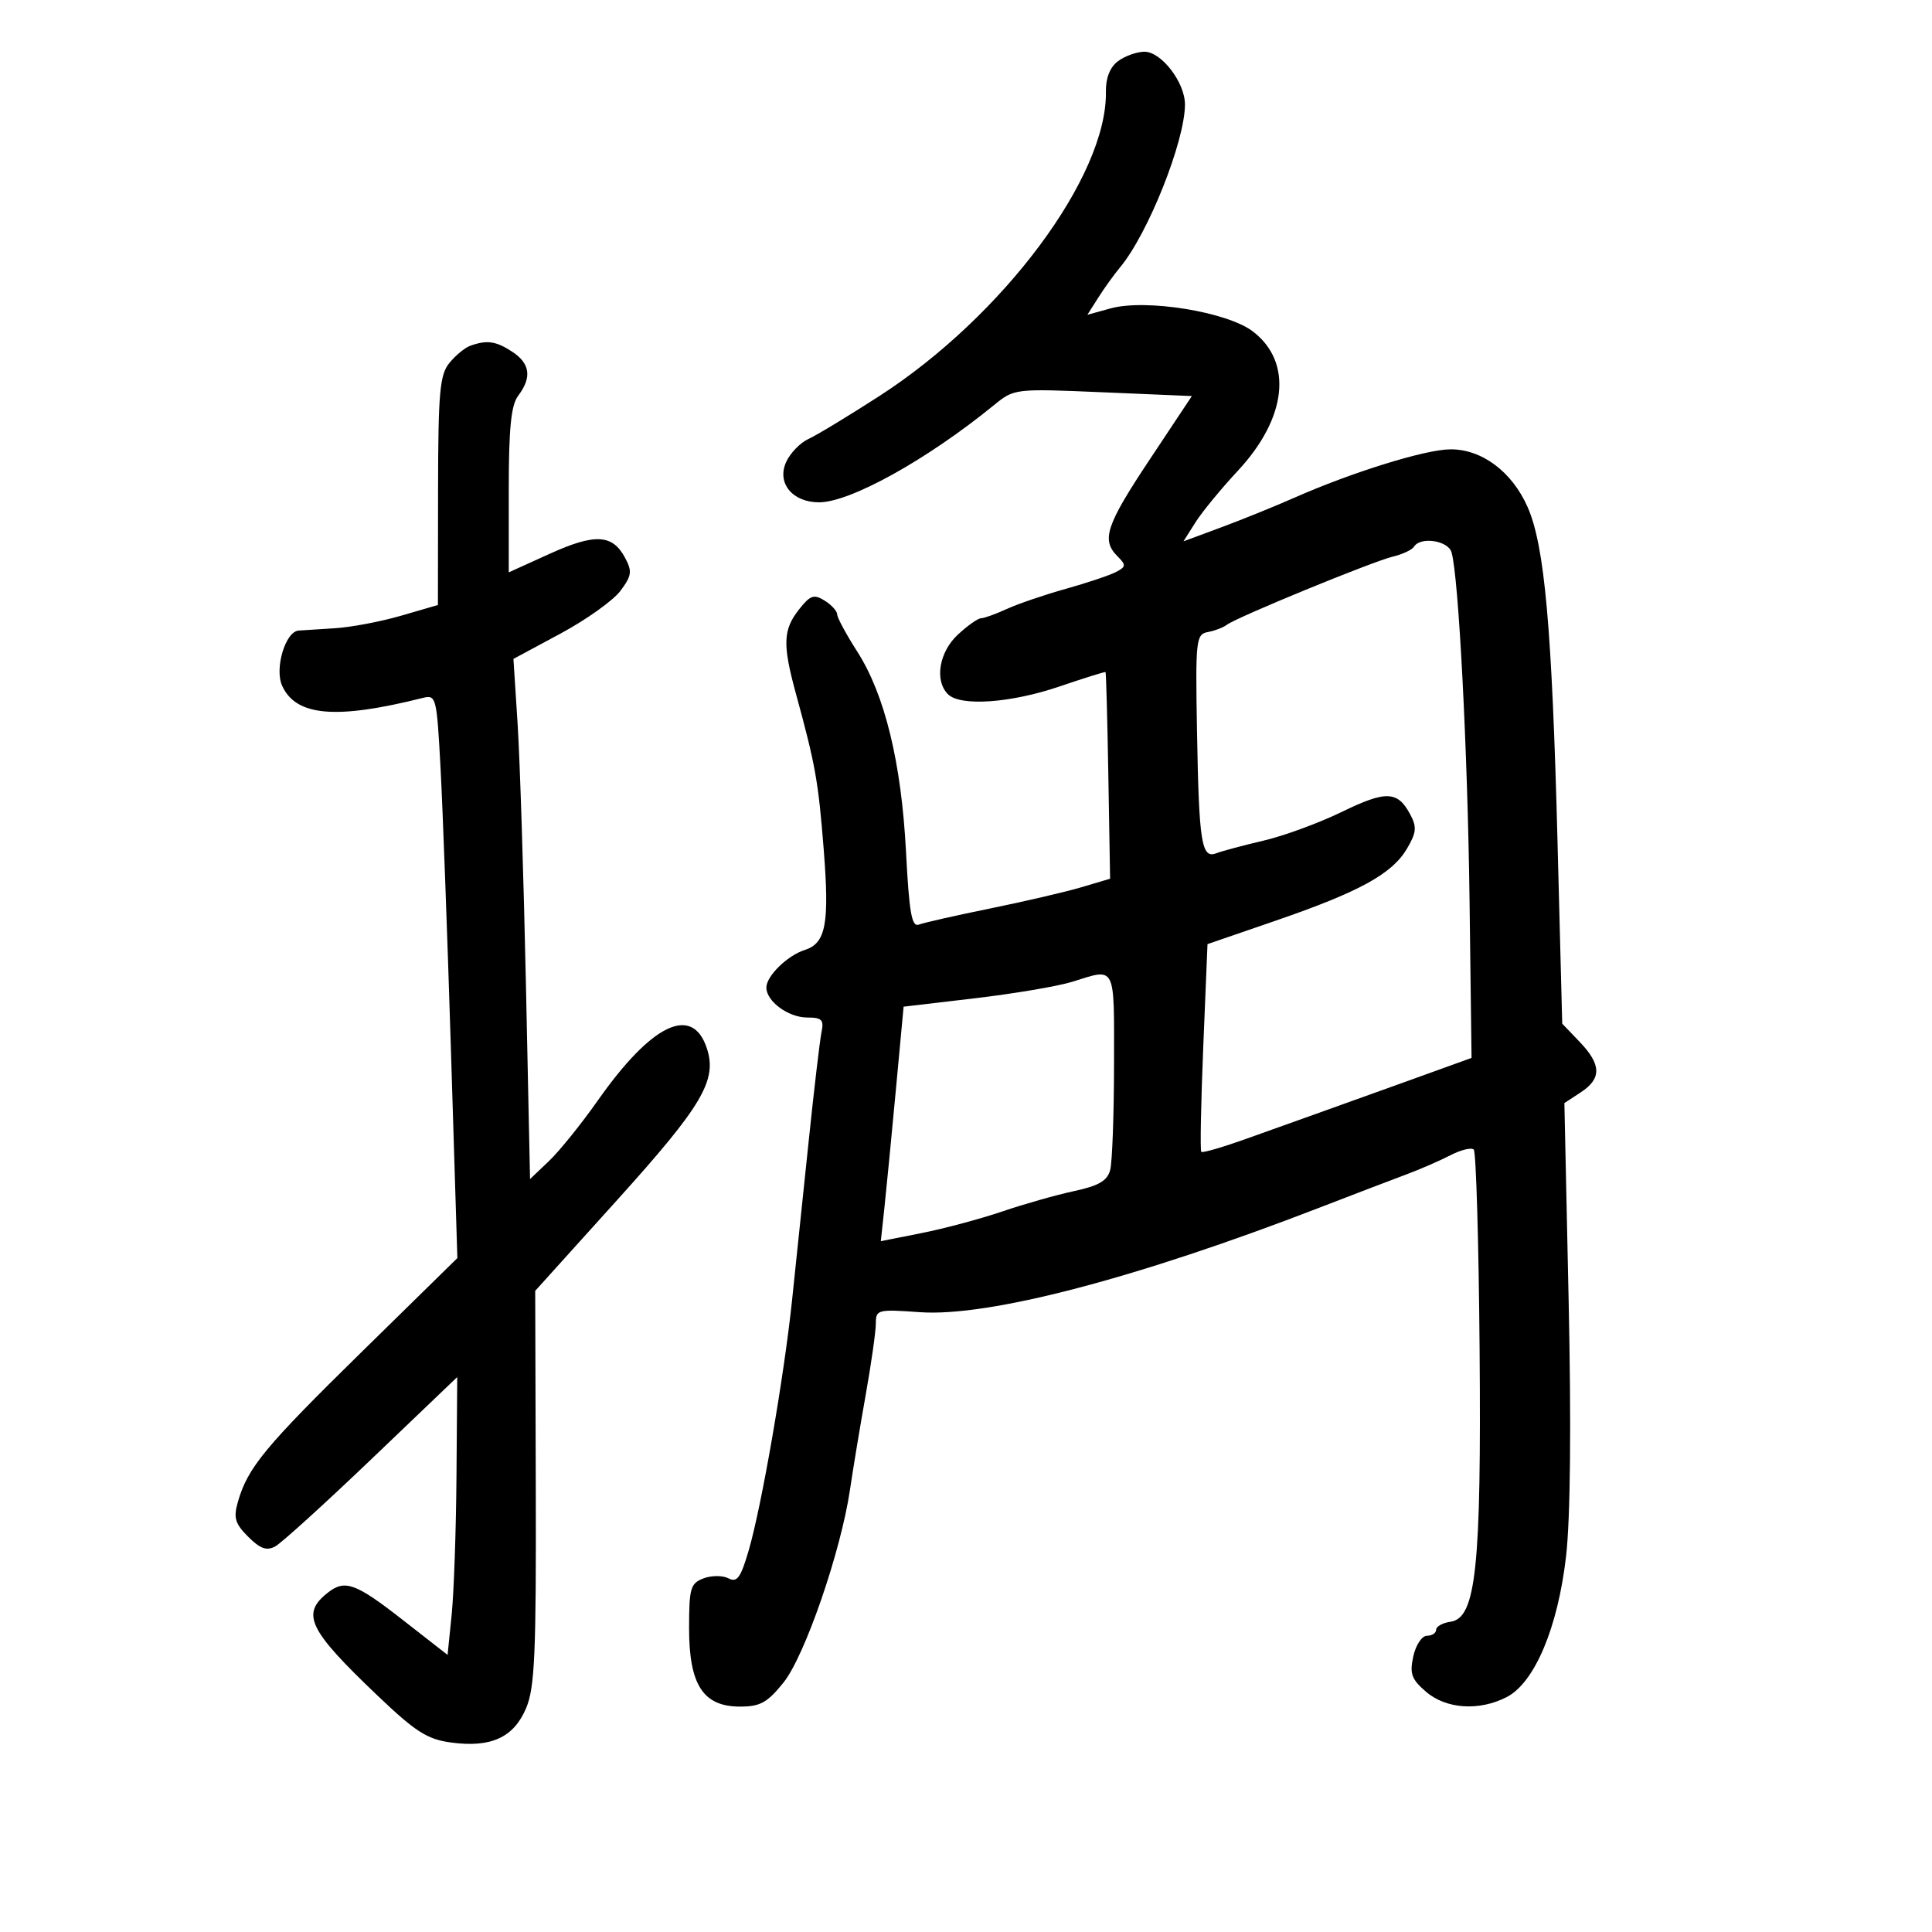 <svg xmlns="http://www.w3.org/2000/svg" width="300" height="300" viewBox="0 0 300 300" version="1.1">
	<path d="M 173.583 9.514 C 172.352 10.446, 171.687 12.133, 171.724 14.232 C 171.955 27.353, 155.764 49.101, 136.525 61.512 C 131.746 64.595, 126.797 67.591, 125.528 68.169 C 124.259 68.747, 122.704 70.354, 122.073 71.740 C 120.587 75.001, 123.036 78, 127.184 78 C 132.033 78, 143.991 71.355, 154.332 62.915 C 157.488 60.339, 157.550 60.331, 171.286 60.915 L 185.072 61.500 178.536 71.338 C 171.729 81.583, 170.979 83.836, 173.524 86.381 C 174.888 87.746, 174.862 88.001, 173.274 88.829 C 172.298 89.338, 168.800 90.509, 165.500 91.433 C 162.200 92.356, 158.082 93.761, 156.349 94.556 C 154.616 95.350, 152.811 96, 152.339 96 C 151.866 96, 150.247 97.143, 148.740 98.540 C 145.819 101.249, 145.082 105.682, 147.200 107.800 C 149.119 109.719, 156.927 109.178, 164.500 106.601 C 168.350 105.291, 171.575 104.282, 171.666 104.359 C 171.757 104.437, 171.954 111.688, 172.104 120.474 L 172.375 136.448 167.937 137.765 C 165.497 138.489, 159.125 139.973, 153.777 141.062 C 148.430 142.151, 143.435 143.280, 142.677 143.571 C 141.574 143.994, 141.177 141.742, 140.687 132.300 C 139.966 118.400, 137.395 107.849, 133.097 101.151 C 131.394 98.496, 130 95.910, 130 95.403 C 130 94.896, 129.124 93.934, 128.053 93.265 C 126.381 92.221, 125.816 92.418, 124.053 94.660 C 121.584 97.798, 121.502 100.084, 123.587 107.701 C 126.619 118.779, 127.069 121.302, 127.903 131.872 C 128.816 143.454, 128.249 146.469, 124.959 147.513 C 122.263 148.369, 119 151.563, 119 153.345 C 119 155.491, 122.421 158, 125.348 158 C 127.611 158, 127.963 158.357, 127.567 160.250 C 127.308 161.488, 126.395 169.250, 125.539 177.500 C 124.683 185.750, 123.531 196.775, 122.980 202 C 121.722 213.919, 118.265 233.853, 116.266 240.717 C 115.020 244.997, 114.455 245.782, 113.123 245.086 C 112.231 244.618, 110.487 244.619, 109.250 245.086 C 107.216 245.854, 107 246.598, 107 252.833 C 107 261.632, 109.188 265, 114.905 265 C 118.049 265, 119.158 264.385, 121.673 261.250 C 124.980 257.126, 130.589 240.843, 131.989 231.298 C 132.457 228.109, 133.551 221.504, 134.420 216.619 C 135.289 211.734, 136 206.732, 136 205.503 C 136 203.359, 136.282 203.287, 142.819 203.755 C 153.501 204.519, 176.531 198.492, 205 187.480 C 210.225 185.459, 216.242 183.158, 218.370 182.366 C 220.499 181.575, 223.578 180.235, 225.213 179.390 C 226.848 178.544, 228.482 178.148, 228.843 178.508 C 229.204 178.869, 229.613 192.739, 229.750 209.332 C 230.033 243.375, 229.198 251.259, 225.250 251.820 C 224.012 251.995, 223 252.558, 223 253.070 C 223 253.581, 222.361 254, 221.579 254 C 220.795 254, 219.845 255.431, 219.457 257.196 C 218.865 259.893, 219.174 260.753, 221.433 262.696 C 224.564 265.390, 229.697 265.725, 233.970 263.516 C 238.299 261.277, 241.900 252.740, 243.174 241.691 C 243.850 235.833, 243.996 221.399, 243.576 201.892 L 242.917 171.284 245.458 169.619 C 248.719 167.483, 248.673 165.312, 245.291 161.782 L 242.582 158.954 241.852 130.719 C 240.992 97.467, 239.850 84.710, 237.195 78.709 C 234.763 73.210, 230.049 69.712, 225.154 69.773 C 221.233 69.822, 209.936 73.334, 201 77.281 C 197.975 78.617, 192.860 80.689, 189.633 81.885 L 183.766 84.060 185.640 81.100 C 186.670 79.473, 189.626 75.875, 192.209 73.105 C 199.856 64.904, 200.790 56.229, 194.539 51.462 C 190.544 48.415, 177.924 46.375, 172.439 47.889 L 168.848 48.881 170.556 46.190 C 171.496 44.711, 173.015 42.600, 173.933 41.500 C 178.269 36.302, 184 21.912, 184 16.223 C 184 12.782, 180.307 7.994, 177.682 8.032 C 176.482 8.049, 174.637 8.716, 173.583 9.514 M 73 53.699 C 72.175 53.997, 70.723 55.199, 69.772 56.370 C 68.282 58.207, 68.041 60.941, 68.022 76.222 L 68 93.944 62.274 95.609 C 59.125 96.524, 54.513 97.398, 52.024 97.550 C 49.536 97.703, 46.992 97.866, 46.371 97.914 C 44.311 98.071, 42.597 103.820, 43.814 106.491 C 45.968 111.219, 52.172 111.756, 65.629 108.378 C 67.726 107.852, 67.811 108.182, 68.403 119.168 C 68.740 125.400, 69.466 145.092, 70.017 162.927 L 71.020 195.353 56.161 209.927 C 41.104 224.694, 38.465 227.891, 36.938 233.216 C 36.230 235.684, 36.498 236.589, 38.537 238.628 C 40.402 240.493, 41.406 240.849, 42.743 240.122 C 43.709 239.597, 50.462 233.466, 57.750 226.498 L 71 213.828 70.883 229.164 C 70.819 237.599, 70.481 247.307, 70.133 250.738 L 69.500 256.975 62.500 251.509 C 55.238 245.839, 53.570 245.229, 50.938 247.282 C 46.695 250.591, 47.863 253.033, 58.575 263.245 C 64.546 268.938, 66.341 270.083, 70.075 270.582 C 76.249 271.408, 79.765 269.796, 81.690 265.256 C 83.038 262.078, 83.269 256.802, 83.195 230.971 L 83.106 200.442 95.857 186.311 C 109.094 171.643, 111.406 167.719, 109.747 162.742 C 107.488 155.964, 101.189 158.991, 92.838 170.869 C 90.274 174.516, 86.855 178.756, 85.240 180.291 L 82.305 183.082 81.664 152.791 C 81.311 136.131, 80.731 117.958, 80.375 112.407 L 79.726 102.313 87.016 98.393 C 91.025 96.236, 95.217 93.250, 96.333 91.756 C 98.099 89.390, 98.192 88.728, 97.056 86.605 C 95.099 82.948, 92.384 82.806, 85.355 85.993 L 79 88.875 79 76.128 C 79 66.469, 79.356 62.912, 80.468 61.441 C 82.617 58.600, 82.322 56.441, 79.535 54.615 C 77 52.954, 75.606 52.759, 73 53.699 M 219.568 84.889 C 219.266 85.378, 217.777 86.075, 216.259 86.438 C 213.116 87.189, 192.019 95.854, 190.500 97.019 C 189.950 97.440, 188.624 97.947, 187.553 98.146 C 185.712 98.487, 185.620 99.324, 185.869 113.504 C 186.175 130.927, 186.564 133.383, 188.873 132.492 C 189.768 132.147, 193.078 131.263, 196.229 130.526 C 199.380 129.790, 204.833 127.787, 208.347 126.075 C 215.217 122.728, 217.015 122.792, 218.975 126.453 C 220.031 128.426, 219.948 129.280, 218.456 131.806 C 216.149 135.711, 211.068 138.493, 198.075 142.965 L 187.500 146.604 186.842 162.552 C 186.479 171.323, 186.341 178.662, 186.534 178.859 C 186.727 179.057, 189.949 178.117, 193.693 176.770 C 197.437 175.424, 202.075 173.767, 204 173.088 C 205.925 172.409, 212.225 170.148, 218 168.063 L 228.500 164.272 228.192 139.886 C 227.897 116.532, 226.495 89.447, 225.389 85.750 C 224.842 83.923, 220.557 83.289, 219.568 84.889 M 166.500 152.450 C 164.300 153.138, 157.508 154.290, 151.406 155.009 L 140.312 156.316 139.093 169.408 C 138.423 176.609, 137.626 184.802, 137.323 187.615 L 136.772 192.729 143.136 191.465 C 146.636 190.770, 152.260 189.263, 155.633 188.115 C 159.006 186.968, 164.023 185.545, 166.782 184.953 C 170.605 184.133, 171.938 183.357, 172.386 181.689 C 172.709 180.485, 172.979 173.088, 172.986 165.250 C 173.001 149.628, 173.345 150.307, 166.500 152.450" stroke="none" fill="black" fill-rule="evenodd"/>
</svg>